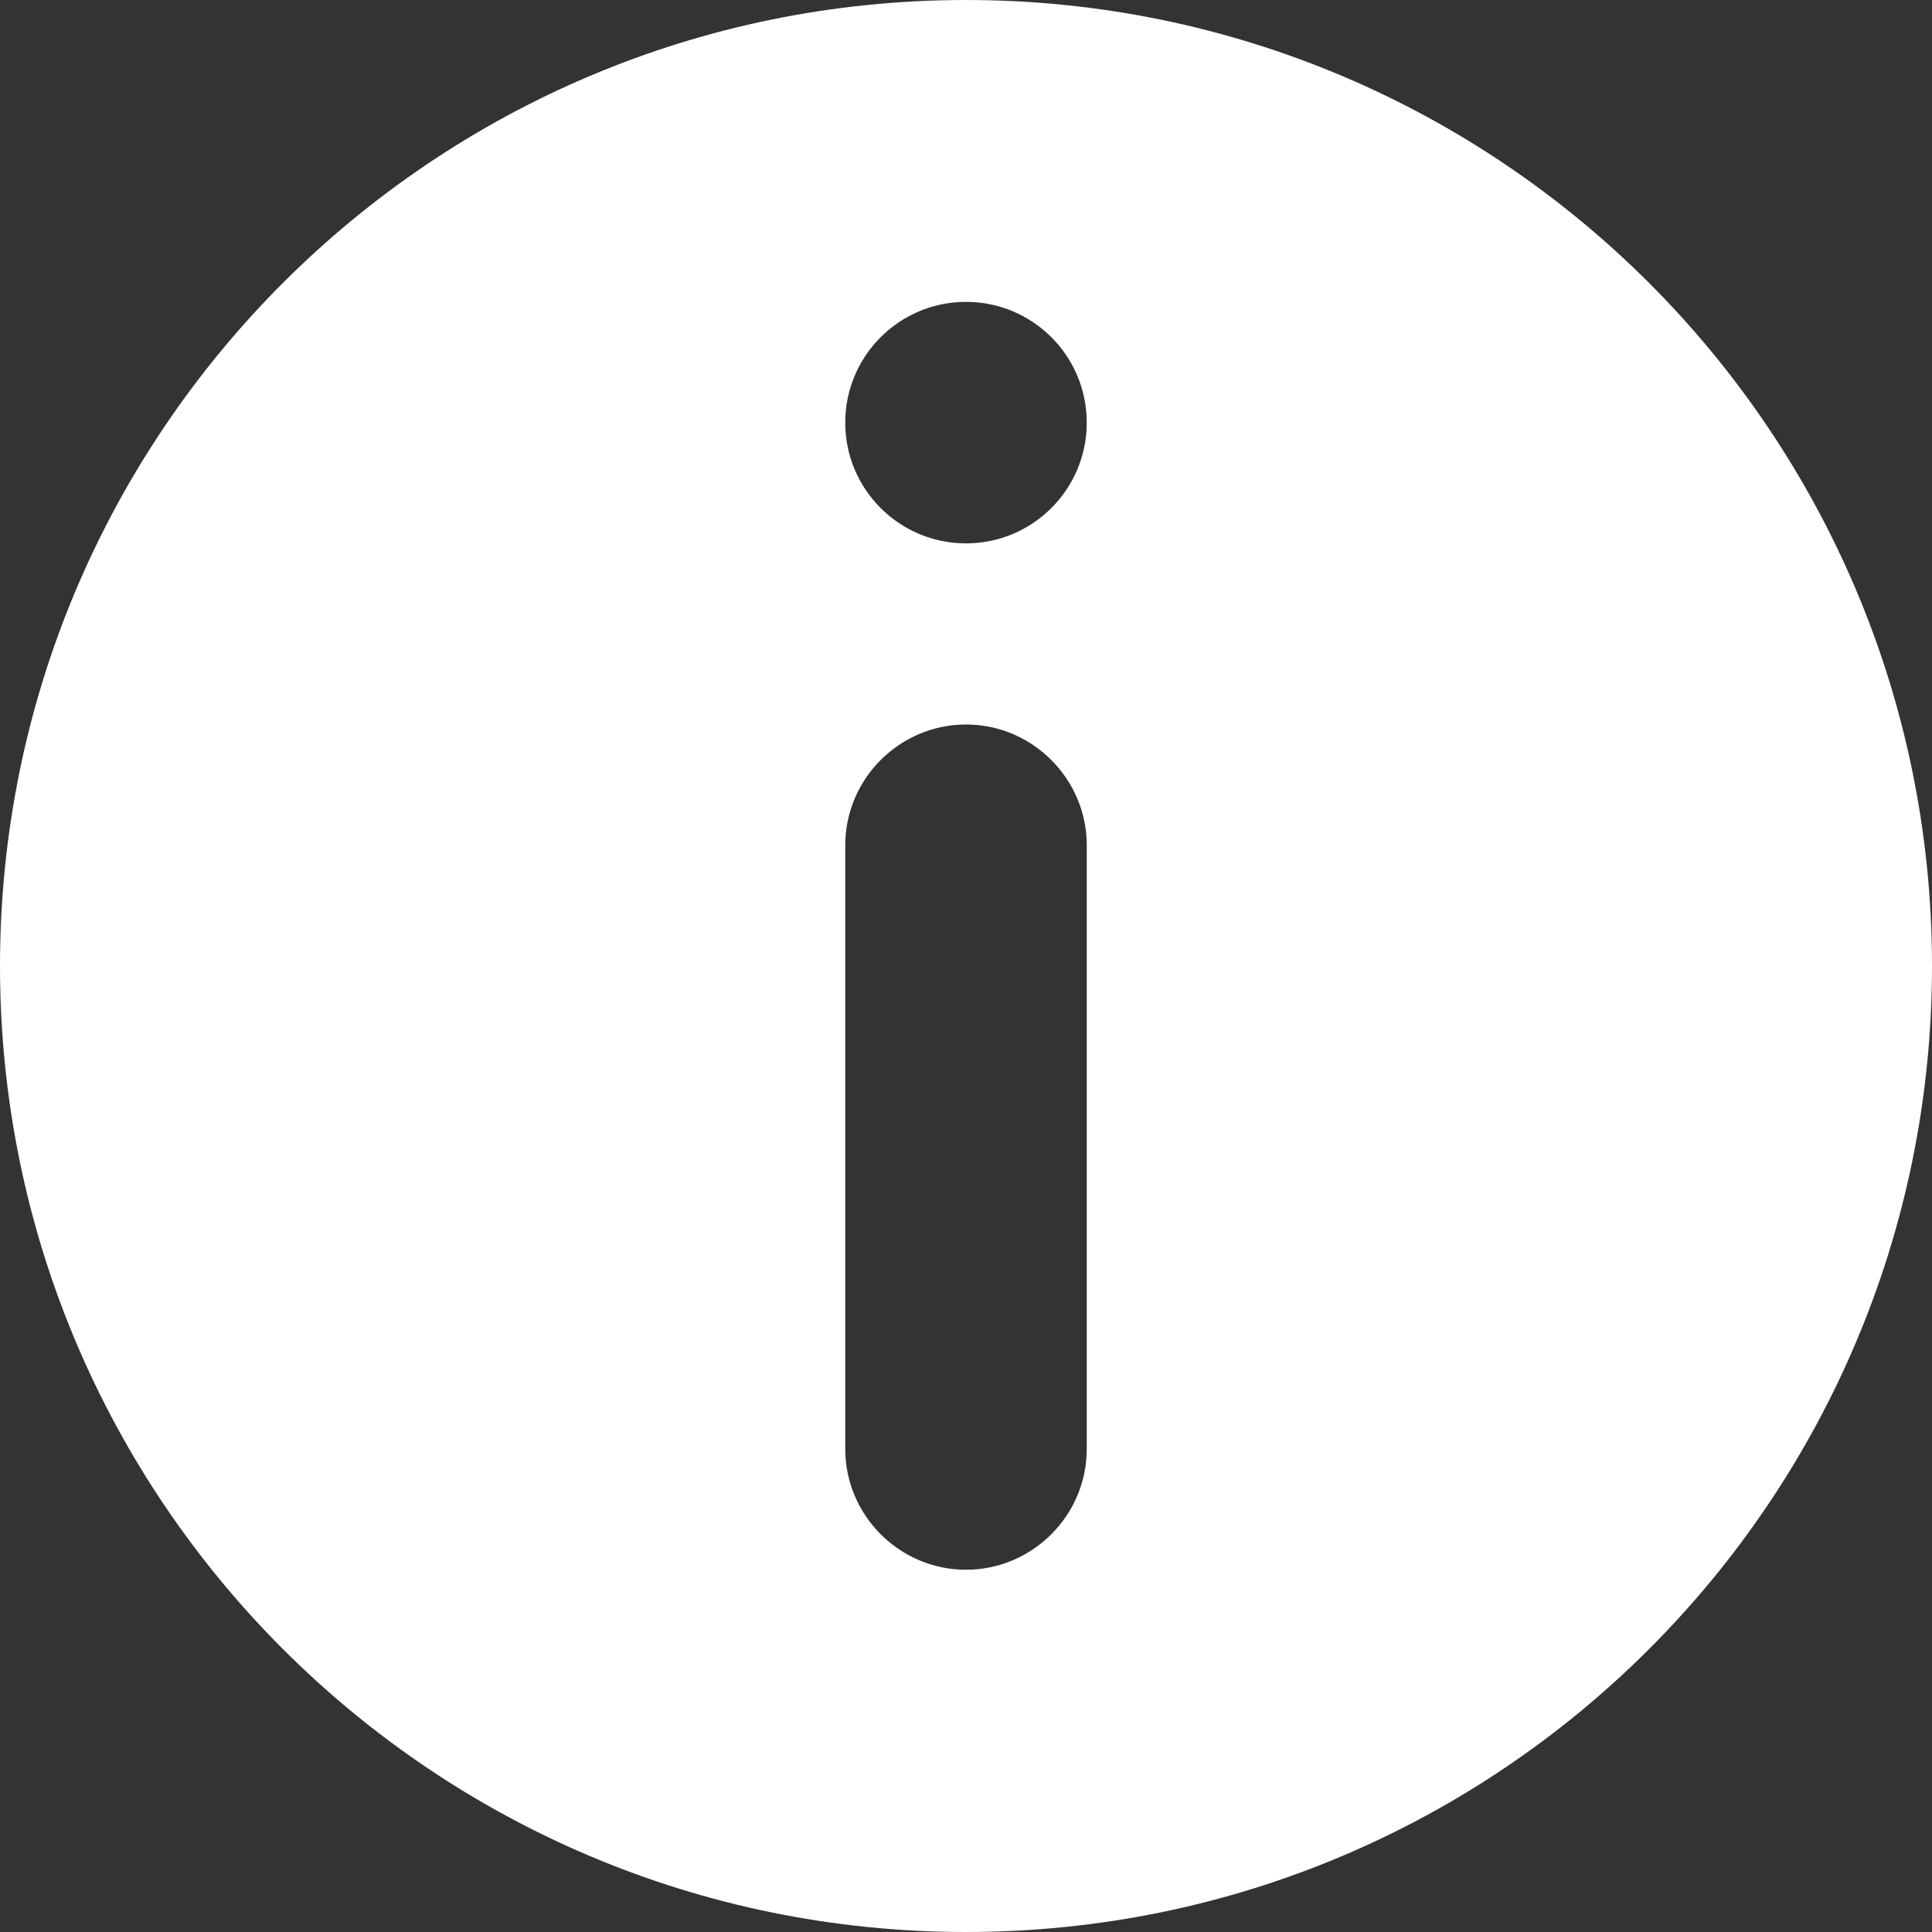 <?xml version="1.0" encoding="utf-8"?>
<!-- Generator: Adobe Illustrator 19.1.0, SVG Export Plug-In . SVG Version: 6.00 Build 0)  -->
<!DOCTYPE svg PUBLIC "-//W3C//DTD SVG 1.1//EN" "http://www.w3.org/Graphics/SVG/1.1/DTD/svg11.dtd">
<svg version="1.1" id="Layer_1" xmlns="http://www.w3.org/2000/svg" xmlns:xlink="http://www.w3.org/1999/xlink" x="0px" y="0px"
	 viewBox="-379 291 32 32" enable-background="new -379 291 32 32" xml:space="preserve">
<rect x="-379" y="291" width="32" height="32" fill="#333333" stroke="none"/>
<g>
	<path fill="#FFFFFF" d="M-363,291c-8.837,0-16,7.163-16,16s7.163,16,16,16s16-7.163,16-16S-354.163,291-363,291z M-361,315
		c0,1.1-0.9,2-2,2s-2-0.9-2-2v-10c0-1.1,0.9-2,2-2s2,0.9,2,2V315z M-363,300c-1.105,0-2-0.895-2-2s0.895-2,2-2s2,0.895,2,2
		S-361.895,300-363,300z"/>
</g>
</svg>
